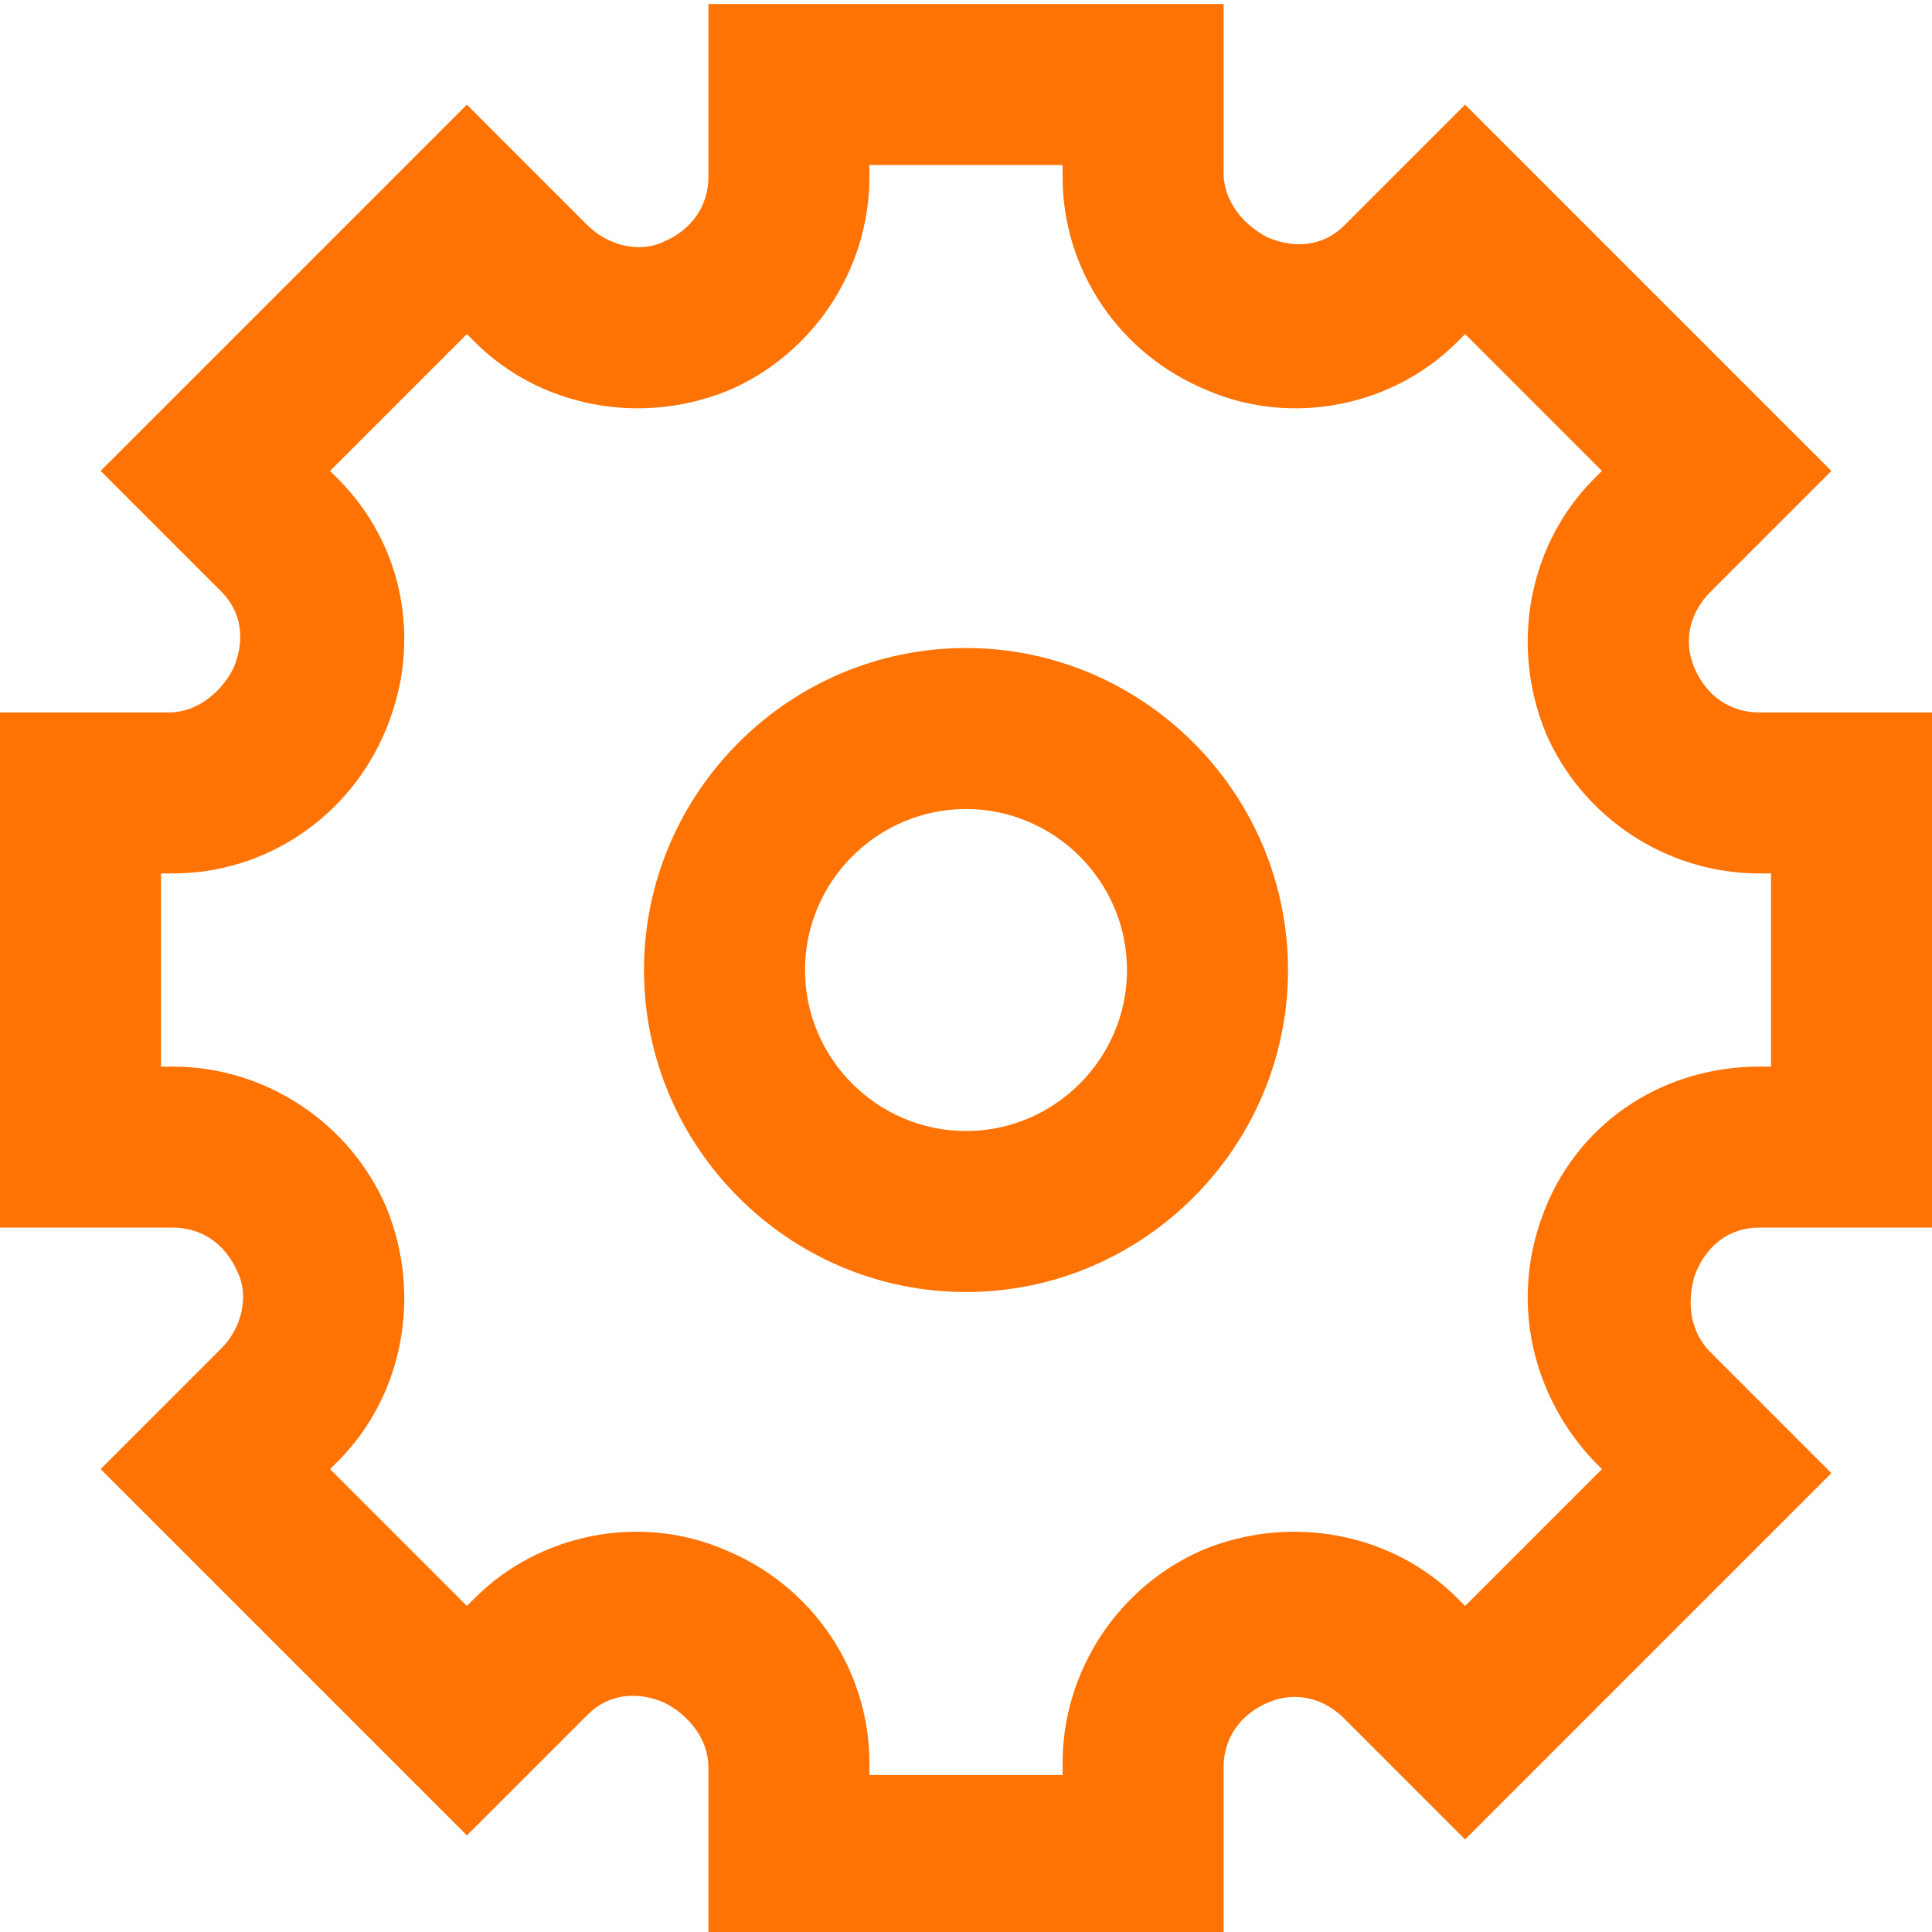 <?xml version="1.0" encoding="utf-8"?>
<!-- Generator: Adobe Illustrator 19.0.0, SVG Export Plug-In . SVG Version: 6.00 Build 0)  -->
<svg version="1.1" id="Layer_1" xmlns="http://www.w3.org/2000/svg" xmlns:xlink="http://www.w3.org/1999/xlink" x="0px" y="0px"
	 width="16" height="16" viewBox="0 0 48 48" style="enable-background:new 0 0 48 48;" xml:space="preserve">
<path id="XMLID_2903_" style="stroke:none;fill:#ff7305;fill-opacity:1" d="M43.7,30.5H48V17.7h-4.3c-0.7,0-1.3-0.4-1.6-1.1c-0.3-0.7-0.1-1.4,0.4-1.9l3-3l-9.1-9.1l-3,3
	c-0.5,0.5-1.2,0.6-1.9,0.3c-0.6-0.3-1.1-0.9-1.1-1.6V0.1H17.6v4.3c0,0.7-0.4,1.3-1.1,1.6c-0.6,0.3-1.4,0.1-1.9-0.4l-3-3l-9.1,9.1
	l3,3c0.5,0.5,0.6,1.2,0.3,1.9c-0.3,0.6-0.9,1.1-1.6,1.1H0v12.8h4.3c0.7,0,1.3,0.4,1.6,1.1C6.2,32.2,6,33,5.5,33.5l-3,3l9.1,9.1l3-3
	c0.5-0.5,1.2-0.6,1.9-0.3c0.6,0.3,1.1,0.9,1.1,1.6v4.3h12.8v-4.3c0-0.7,0.4-1.3,1.1-1.6c0.7-0.3,1.4-0.1,1.9,0.4l3,3l9.1-9.1l-3-3
	c-0.5-0.5-0.6-1.2-0.4-1.9C42.4,30.9,43,30.5,43.7,30.5z M38.4,30c-0.9,2.2-0.4,4.6,1.2,6.3l0.2,0.2l-3.4,3.4l-0.2-0.2
	c-1.6-1.6-4.1-2.1-6.3-1.2c-2.1,0.9-3.5,3-3.5,5.3v0.3h-4.8v-0.3c0-2.3-1.4-4.4-3.6-5.3c-2.1-0.9-4.6-0.4-6.2,1.2l-0.2,0.2l-3.4-3.4
	l0.2-0.2c1.6-1.6,2.1-4.1,1.2-6.3c-0.9-2.1-3-3.5-5.3-3.5H4v-4.8h0.3c2.3,0,4.4-1.4,5.3-3.6c0.9-2.2,0.4-4.6-1.2-6.2l-0.2-0.2
	l3.4-3.4l0.2,0.2c1.6,1.6,4.1,2.1,6.3,1.2c2.1-0.9,3.5-3,3.5-5.3V4.1h4.8v0.3c0,2.3,1.4,4.4,3.6,5.3c2.1,0.9,4.6,0.4,6.2-1.2
	l0.2-0.2l3.4,3.4l-0.2,0.2c-1.6,1.6-2.1,4.1-1.2,6.3c0.9,2.1,3,3.5,5.3,3.5H44v4.8h-0.3C41.4,26.5,39.3,27.8,38.4,30z M24,16.1
	c-4.4,0-8,3.6-8,8s3.6,8,8,8s8-3.6,8-8S28.4,16.1,24,16.1z M24,28.1c-2.2,0-4-1.8-4-4s1.8-4,4-4s4,1.8,4,4S26.2,28.1,24,28.1z"/>
</svg>
